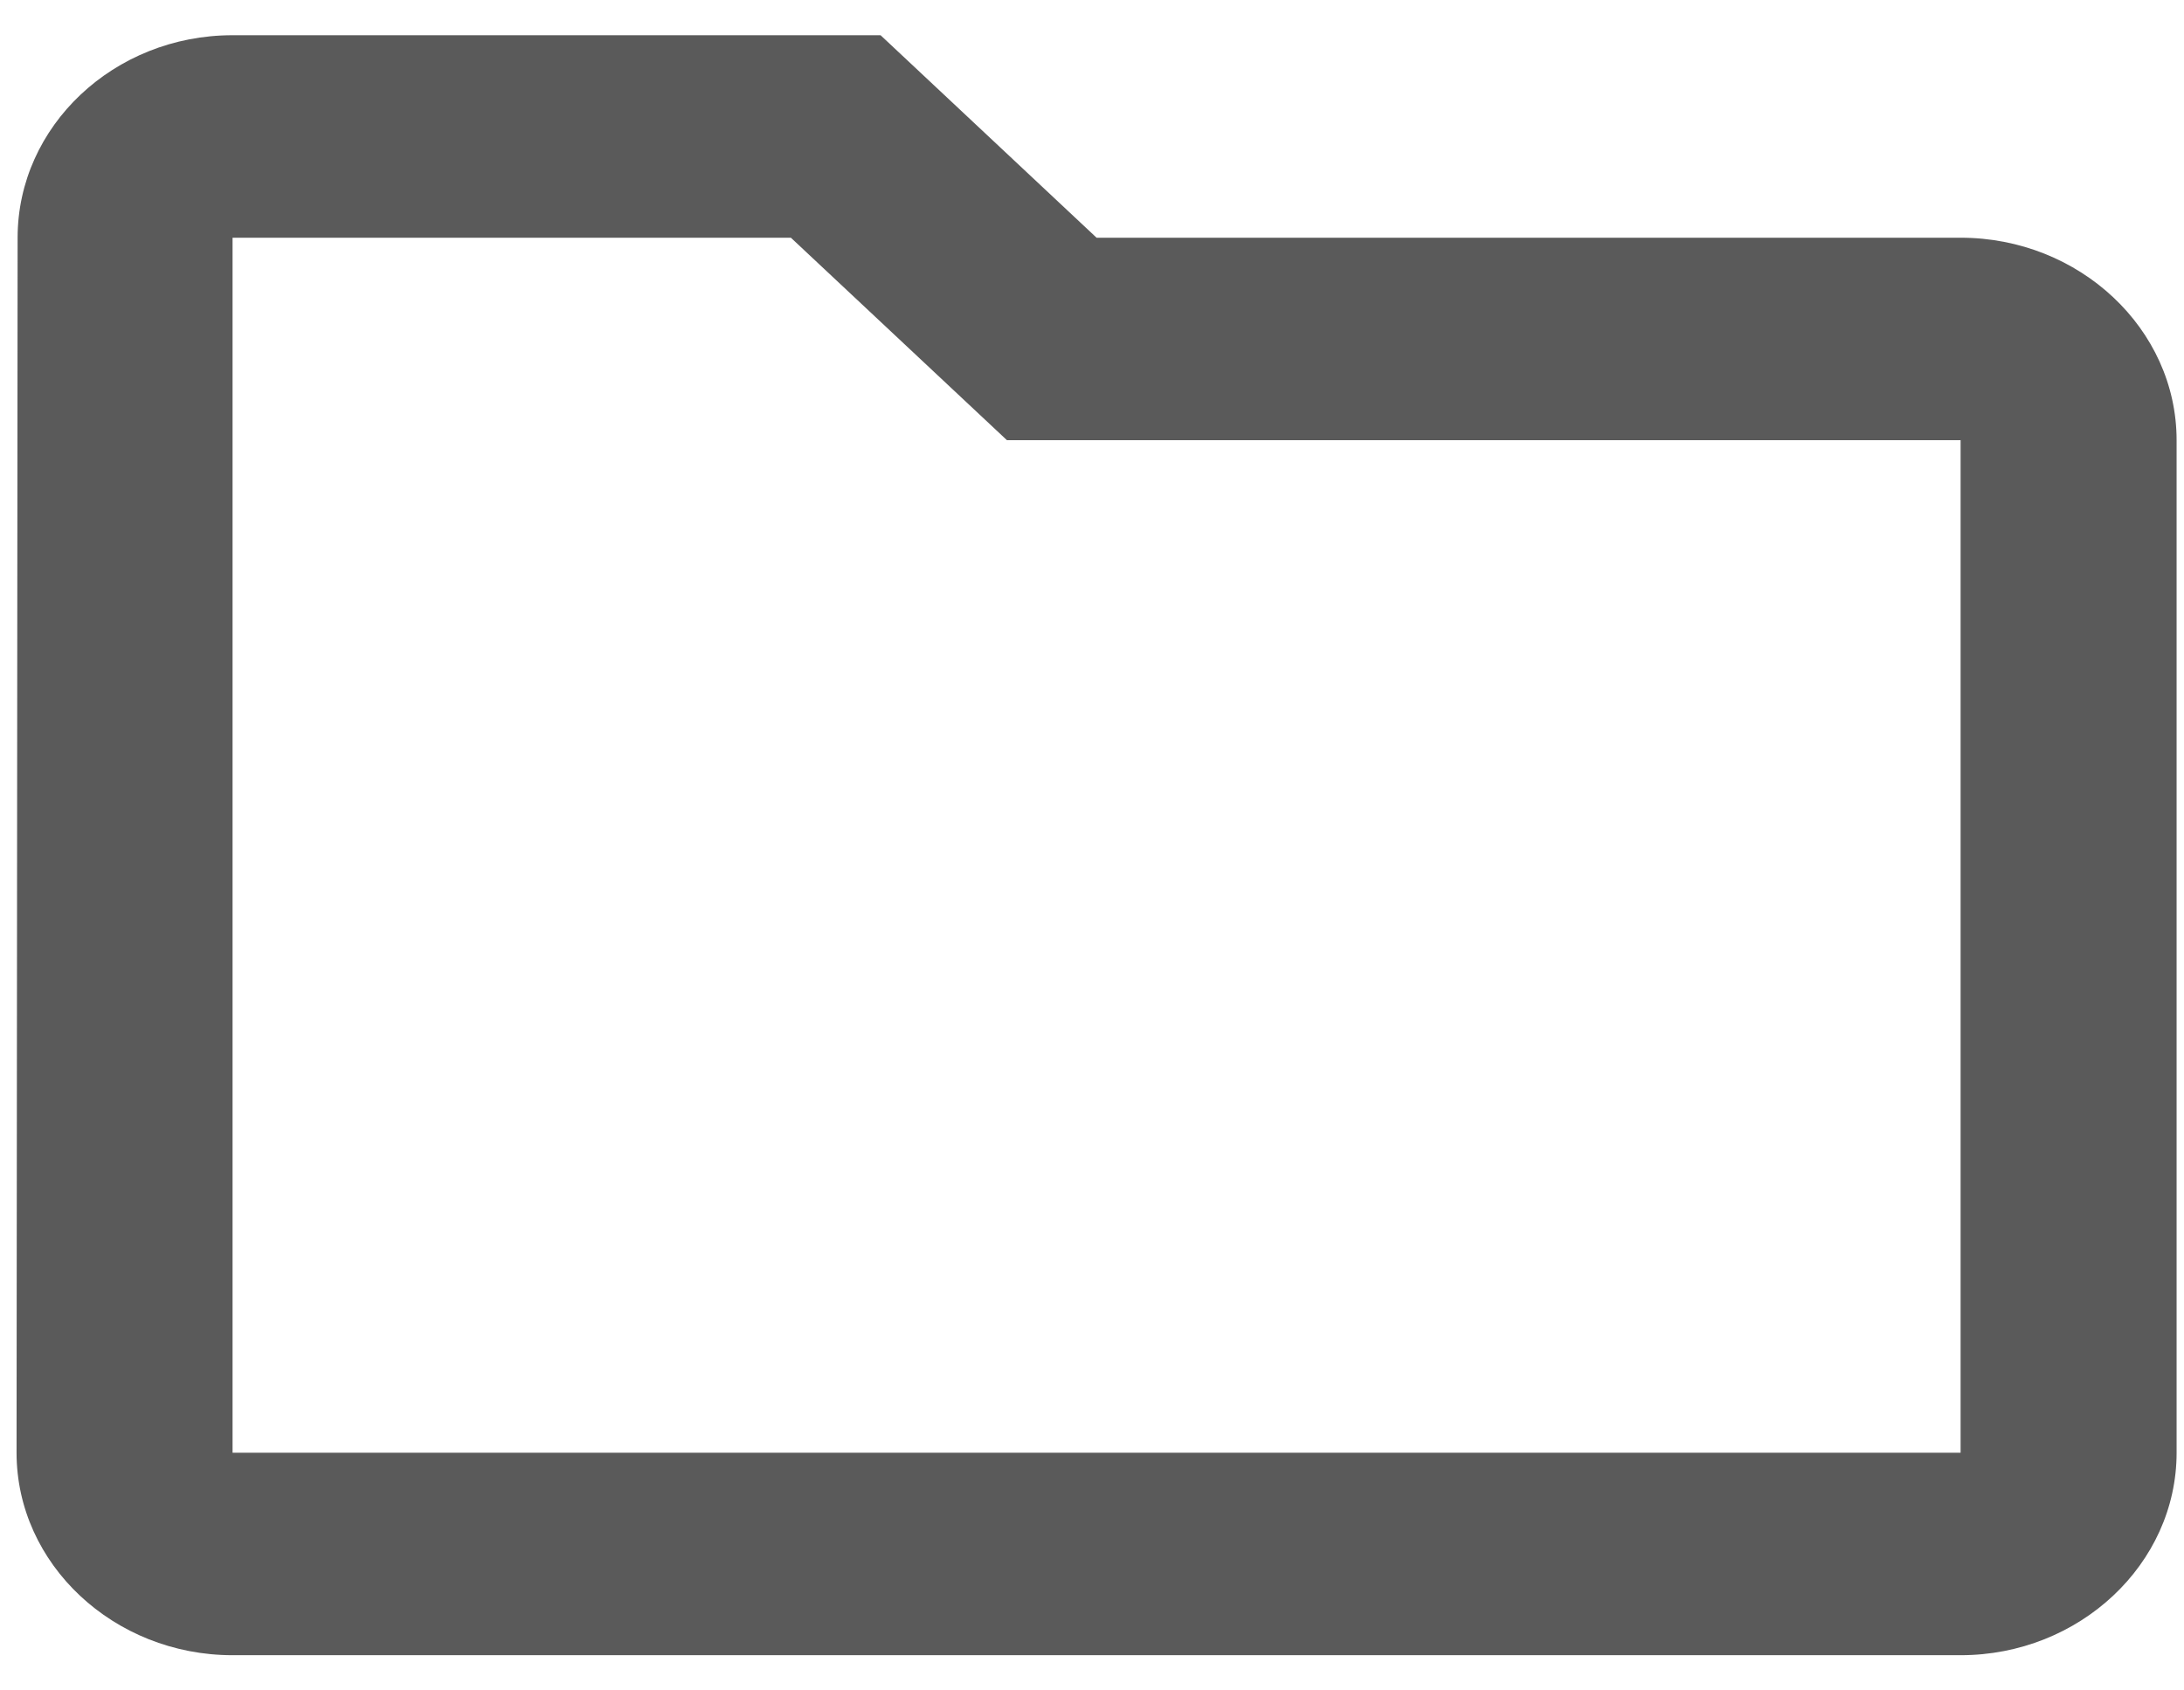 <svg width="31" height="24" viewBox="0 0 31 24" fill="none" xmlns="http://www.w3.org/2000/svg">
<path id="Vector" d="M11.226 3.375L14.293 6.25H27.829V20.625H3.301V3.375H11.226ZM12.499 0.5H3.301C1.615 0.5 0.25 1.794 0.25 3.375L0.235 20.625C0.235 22.206 1.615 23.5 3.301 23.5H27.829C29.515 23.5 30.895 22.206 30.895 20.625V6.25C30.895 4.669 29.515 3.375 27.829 3.375H15.565L12.499 0.5Z" fill="#5A5A5A"/>
</svg>
